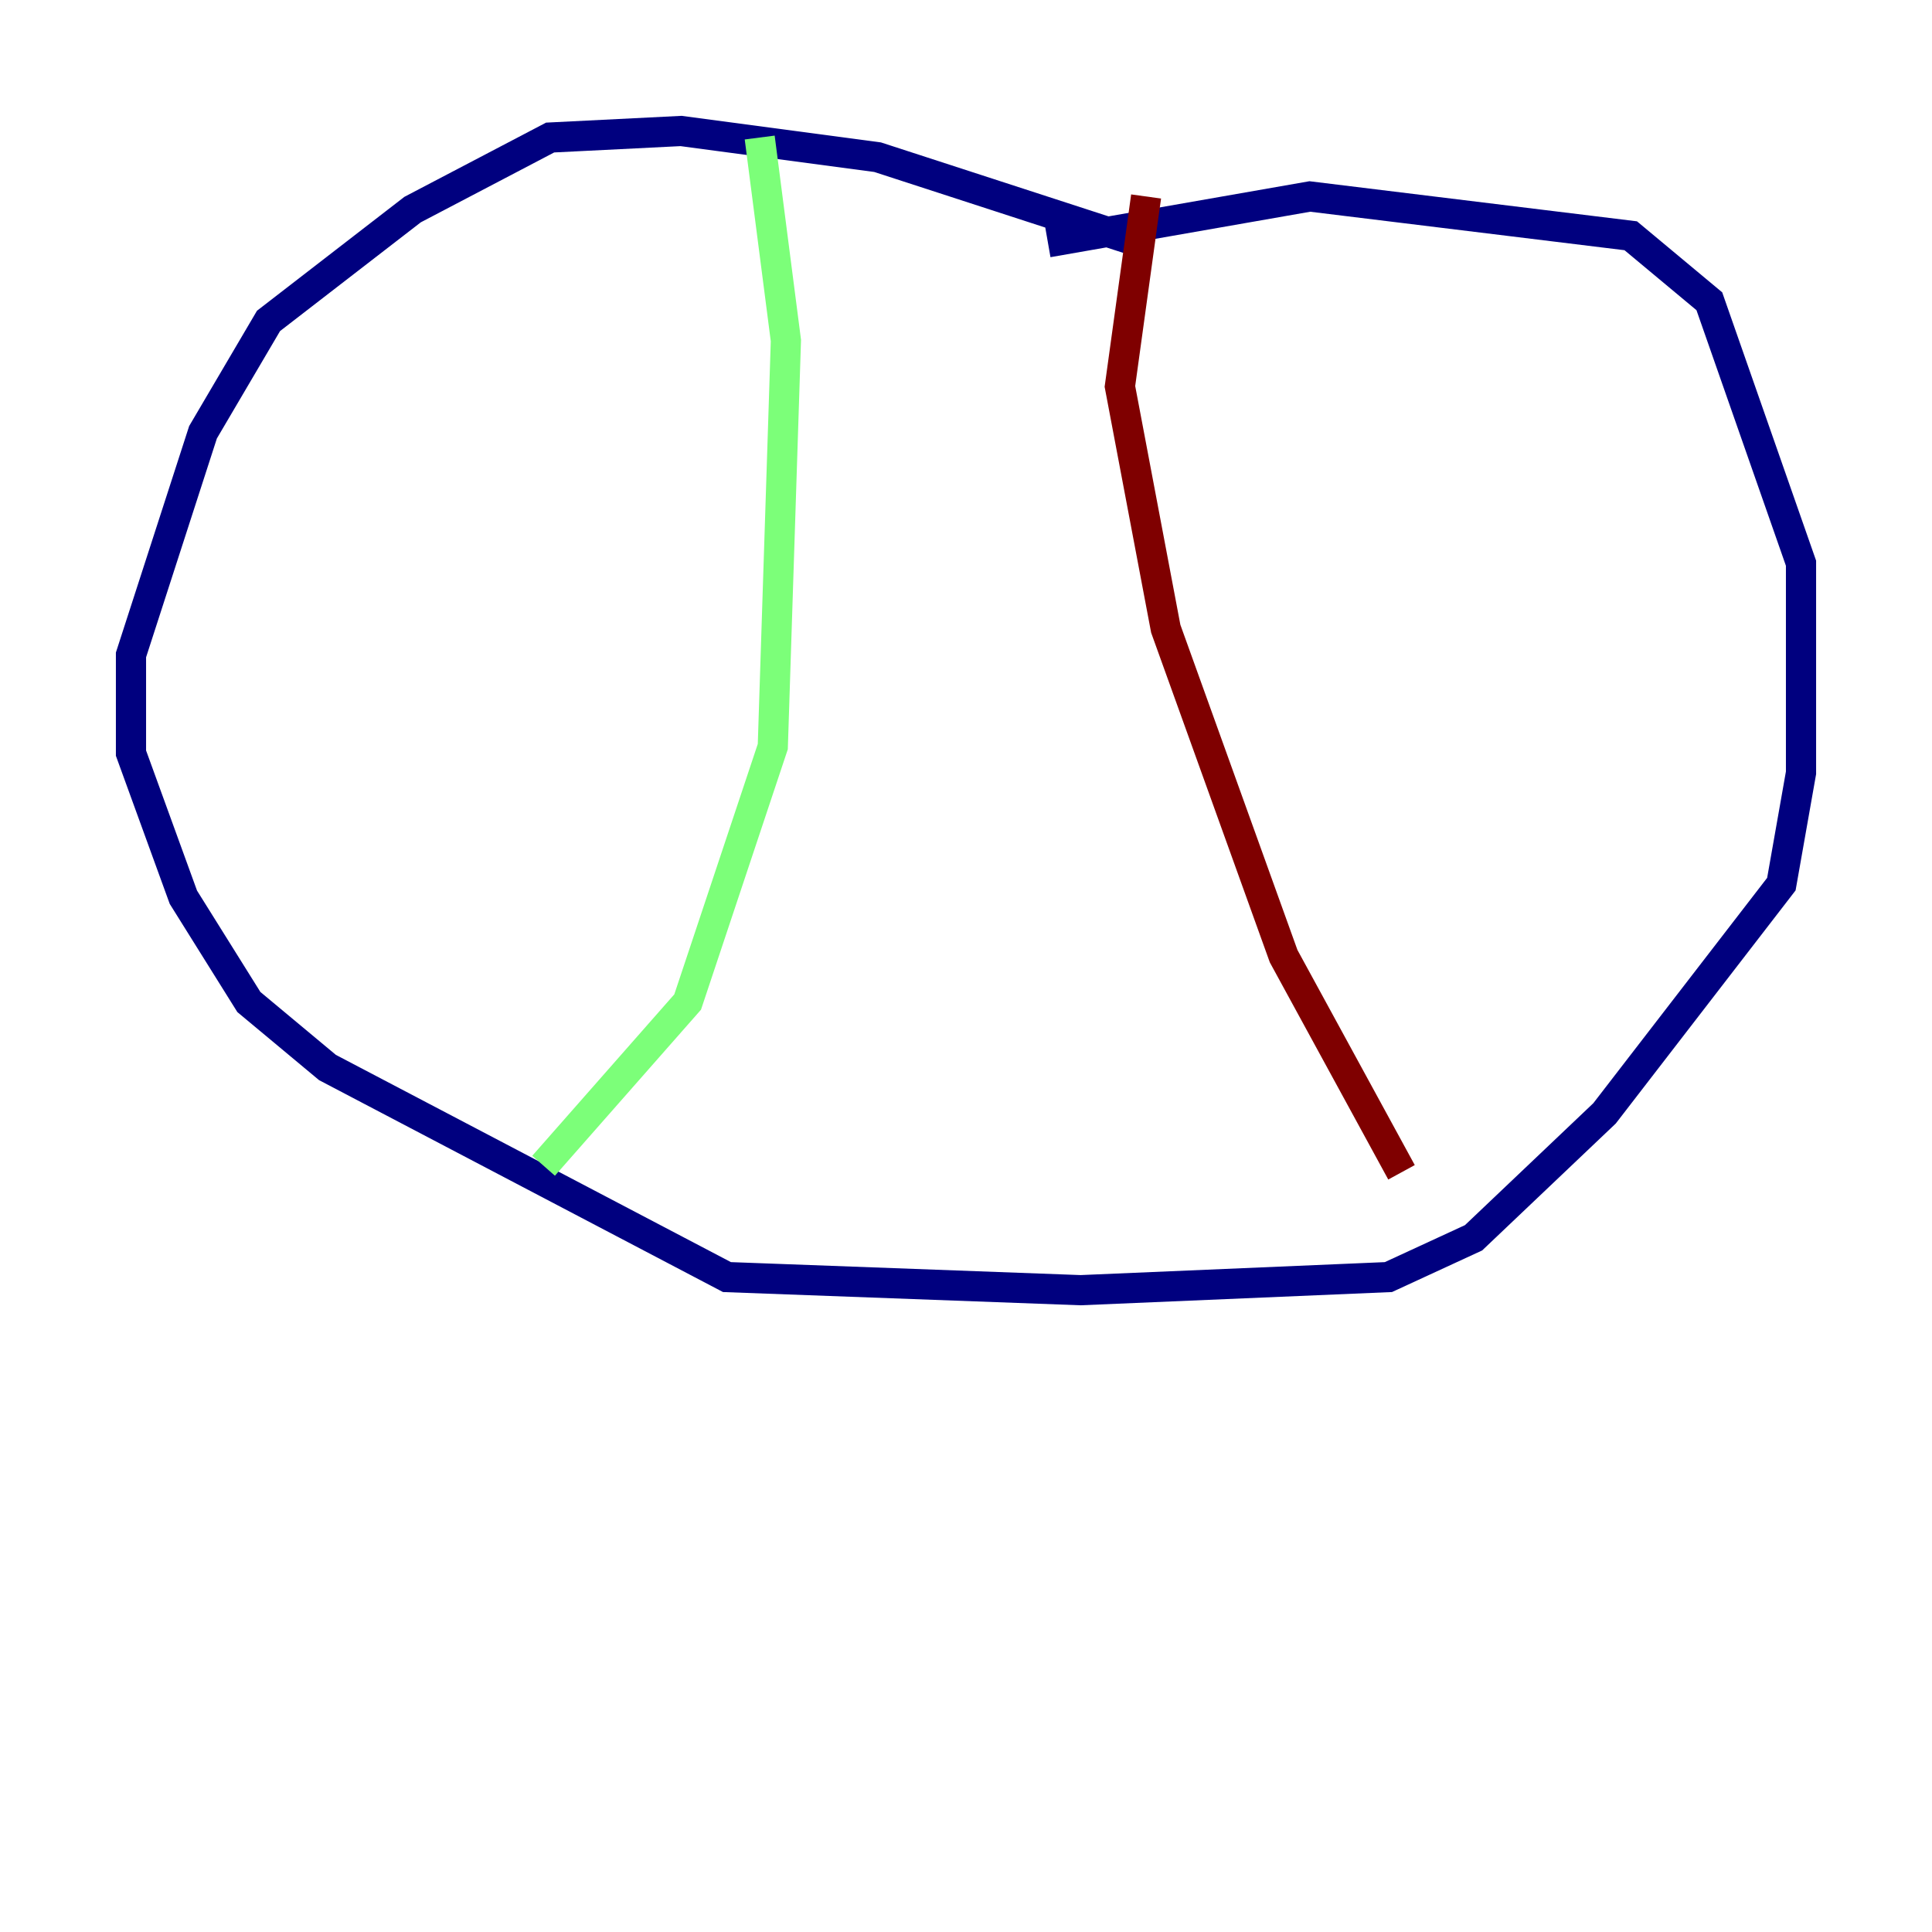 <?xml version="1.0" encoding="utf-8" ?>
<svg baseProfile="tiny" height="128" version="1.2" viewBox="0,0,128,128" width="128" xmlns="http://www.w3.org/2000/svg" xmlns:ev="http://www.w3.org/2001/xml-events" xmlns:xlink="http://www.w3.org/1999/xlink"><defs /><polyline fill="none" points="75.498,16.054 58.142,10.414 45.125,8.678 36.447,9.112 27.336,13.885 17.79,21.261 13.451,28.637 8.678,43.39 8.678,49.898 12.149,59.444 16.488,66.386 21.695,70.725 48.163,84.61 71.593,85.478 91.986,84.61 97.627,82.007 106.305,73.763 118.02,58.576 119.322,51.2 119.322,37.315 113.248,19.959 108.041,15.62 86.78,13.017 69.424,16.054" stroke="#00007f" stroke-width="2" /><polyline fill="none" points="50.332,9.112 52.068,22.563 51.2,49.464 45.559,66.386 36.014,77.234" stroke="#7cff79" stroke-width="2" /><polyline fill="none" points="75.932,13.017 74.197,25.6 77.234,41.654 85.044,63.349 92.854,77.668" stroke="#7f0000" stroke-width="2" /></svg>
